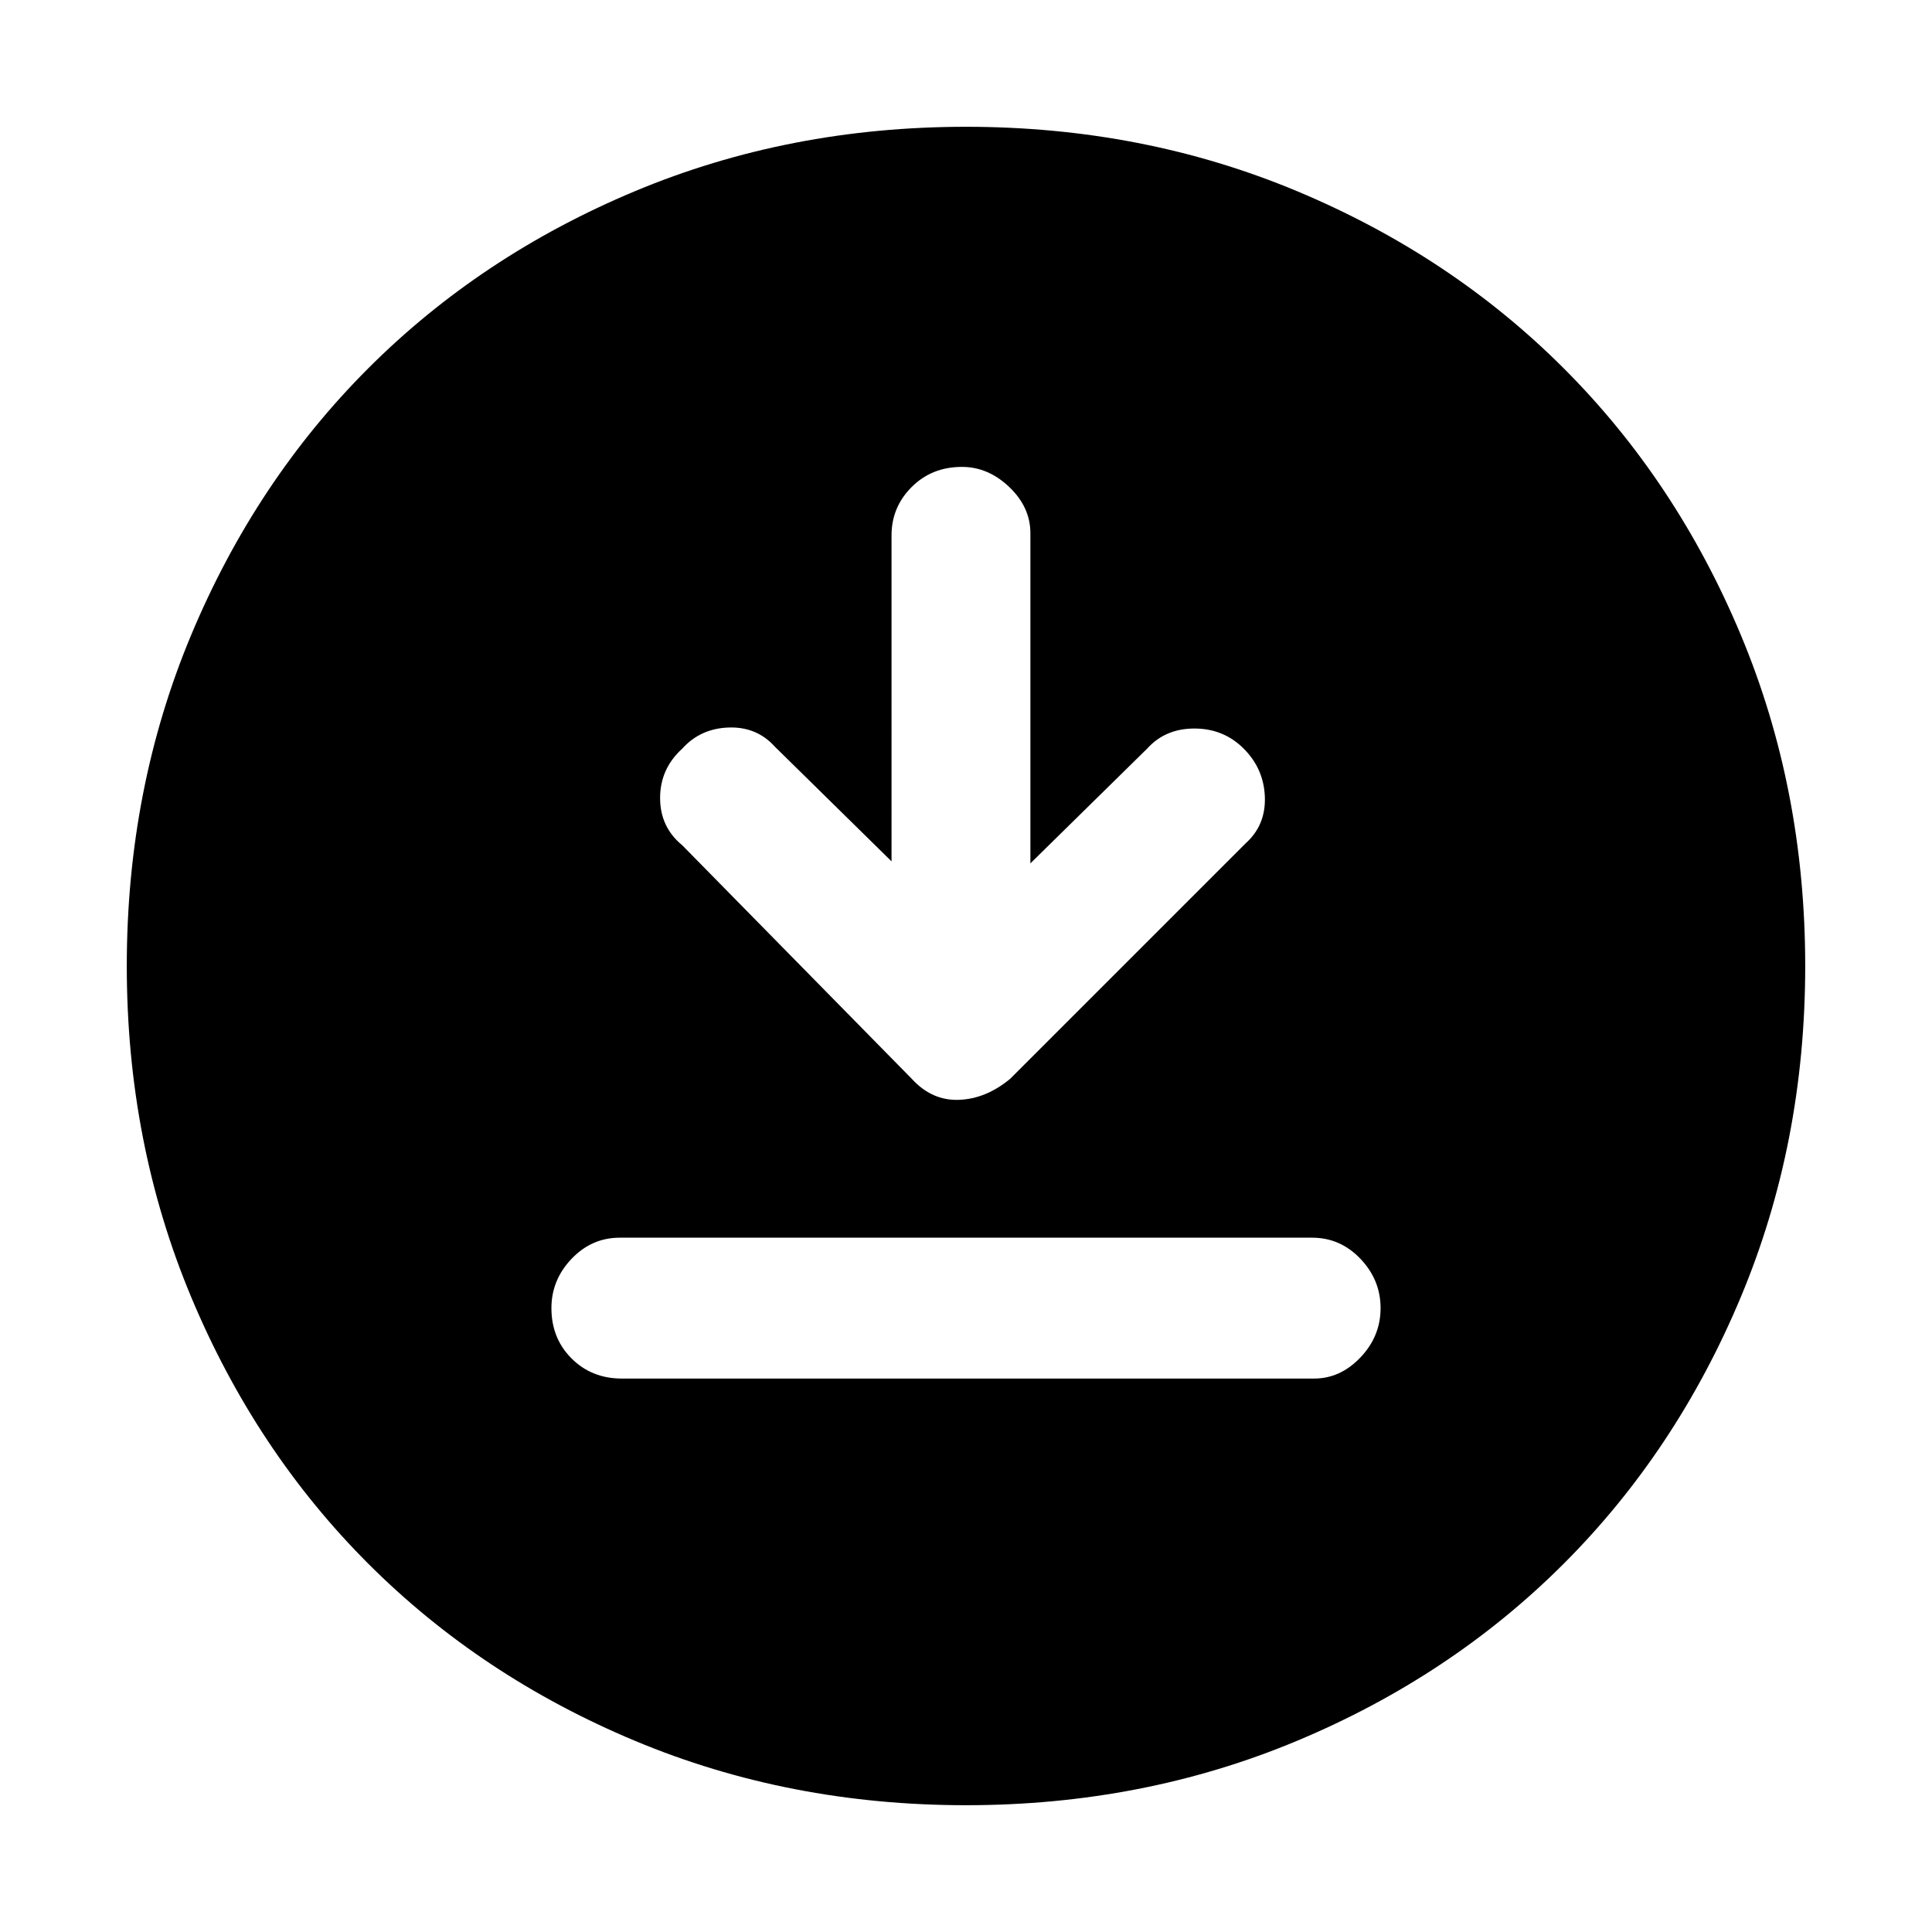 <svg xmlns="http://www.w3.org/2000/svg" height="48" width="48"><path d="m22.15 21.4-2.9-2.85q-.45-.5-1.15-.475-.7.025-1.15.525-.55.5-.55 1.225 0 .725.55 1.175l5.7 5.8q.5.55 1.175.525.675-.025 1.275-.525l5.85-5.85q.5-.45.475-1.15-.025-.7-.525-1.2t-1.225-.5q-.725 0-1.175.5l-2.9 2.85v-8.2q0-.65-.525-1.15-.525-.5-1.175-.5-.75 0-1.25.5t-.5 1.2Zm-6.7 12.85h17.2q.65 0 1.15-.525.5-.525.5-1.225 0-.7-.5-1.225-.5-.525-1.2-.525H15.4q-.7 0-1.2.525t-.5 1.225q0 .75.5 1.25t1.25.5ZM24 44.85q-4.4 0-8.225-1.6-3.825-1.6-6.625-4.4-2.8-2.8-4.4-6.625Q3.15 28.4 3.15 24q0-4.4 1.6-8.225 1.6-3.825 4.4-6.625 2.8-2.8 6.625-4.4Q19.6 3.15 24 3.15q4.4 0 8.225 1.6 3.825 1.6 6.625 4.4 2.8 2.8 4.4 6.625 1.6 3.825 1.6 8.225 0 4.4-1.6 8.225-1.6 3.825-4.4 6.625-2.8 2.8-6.625 4.4-3.825 1.6-8.225 1.6Z"/></svg>